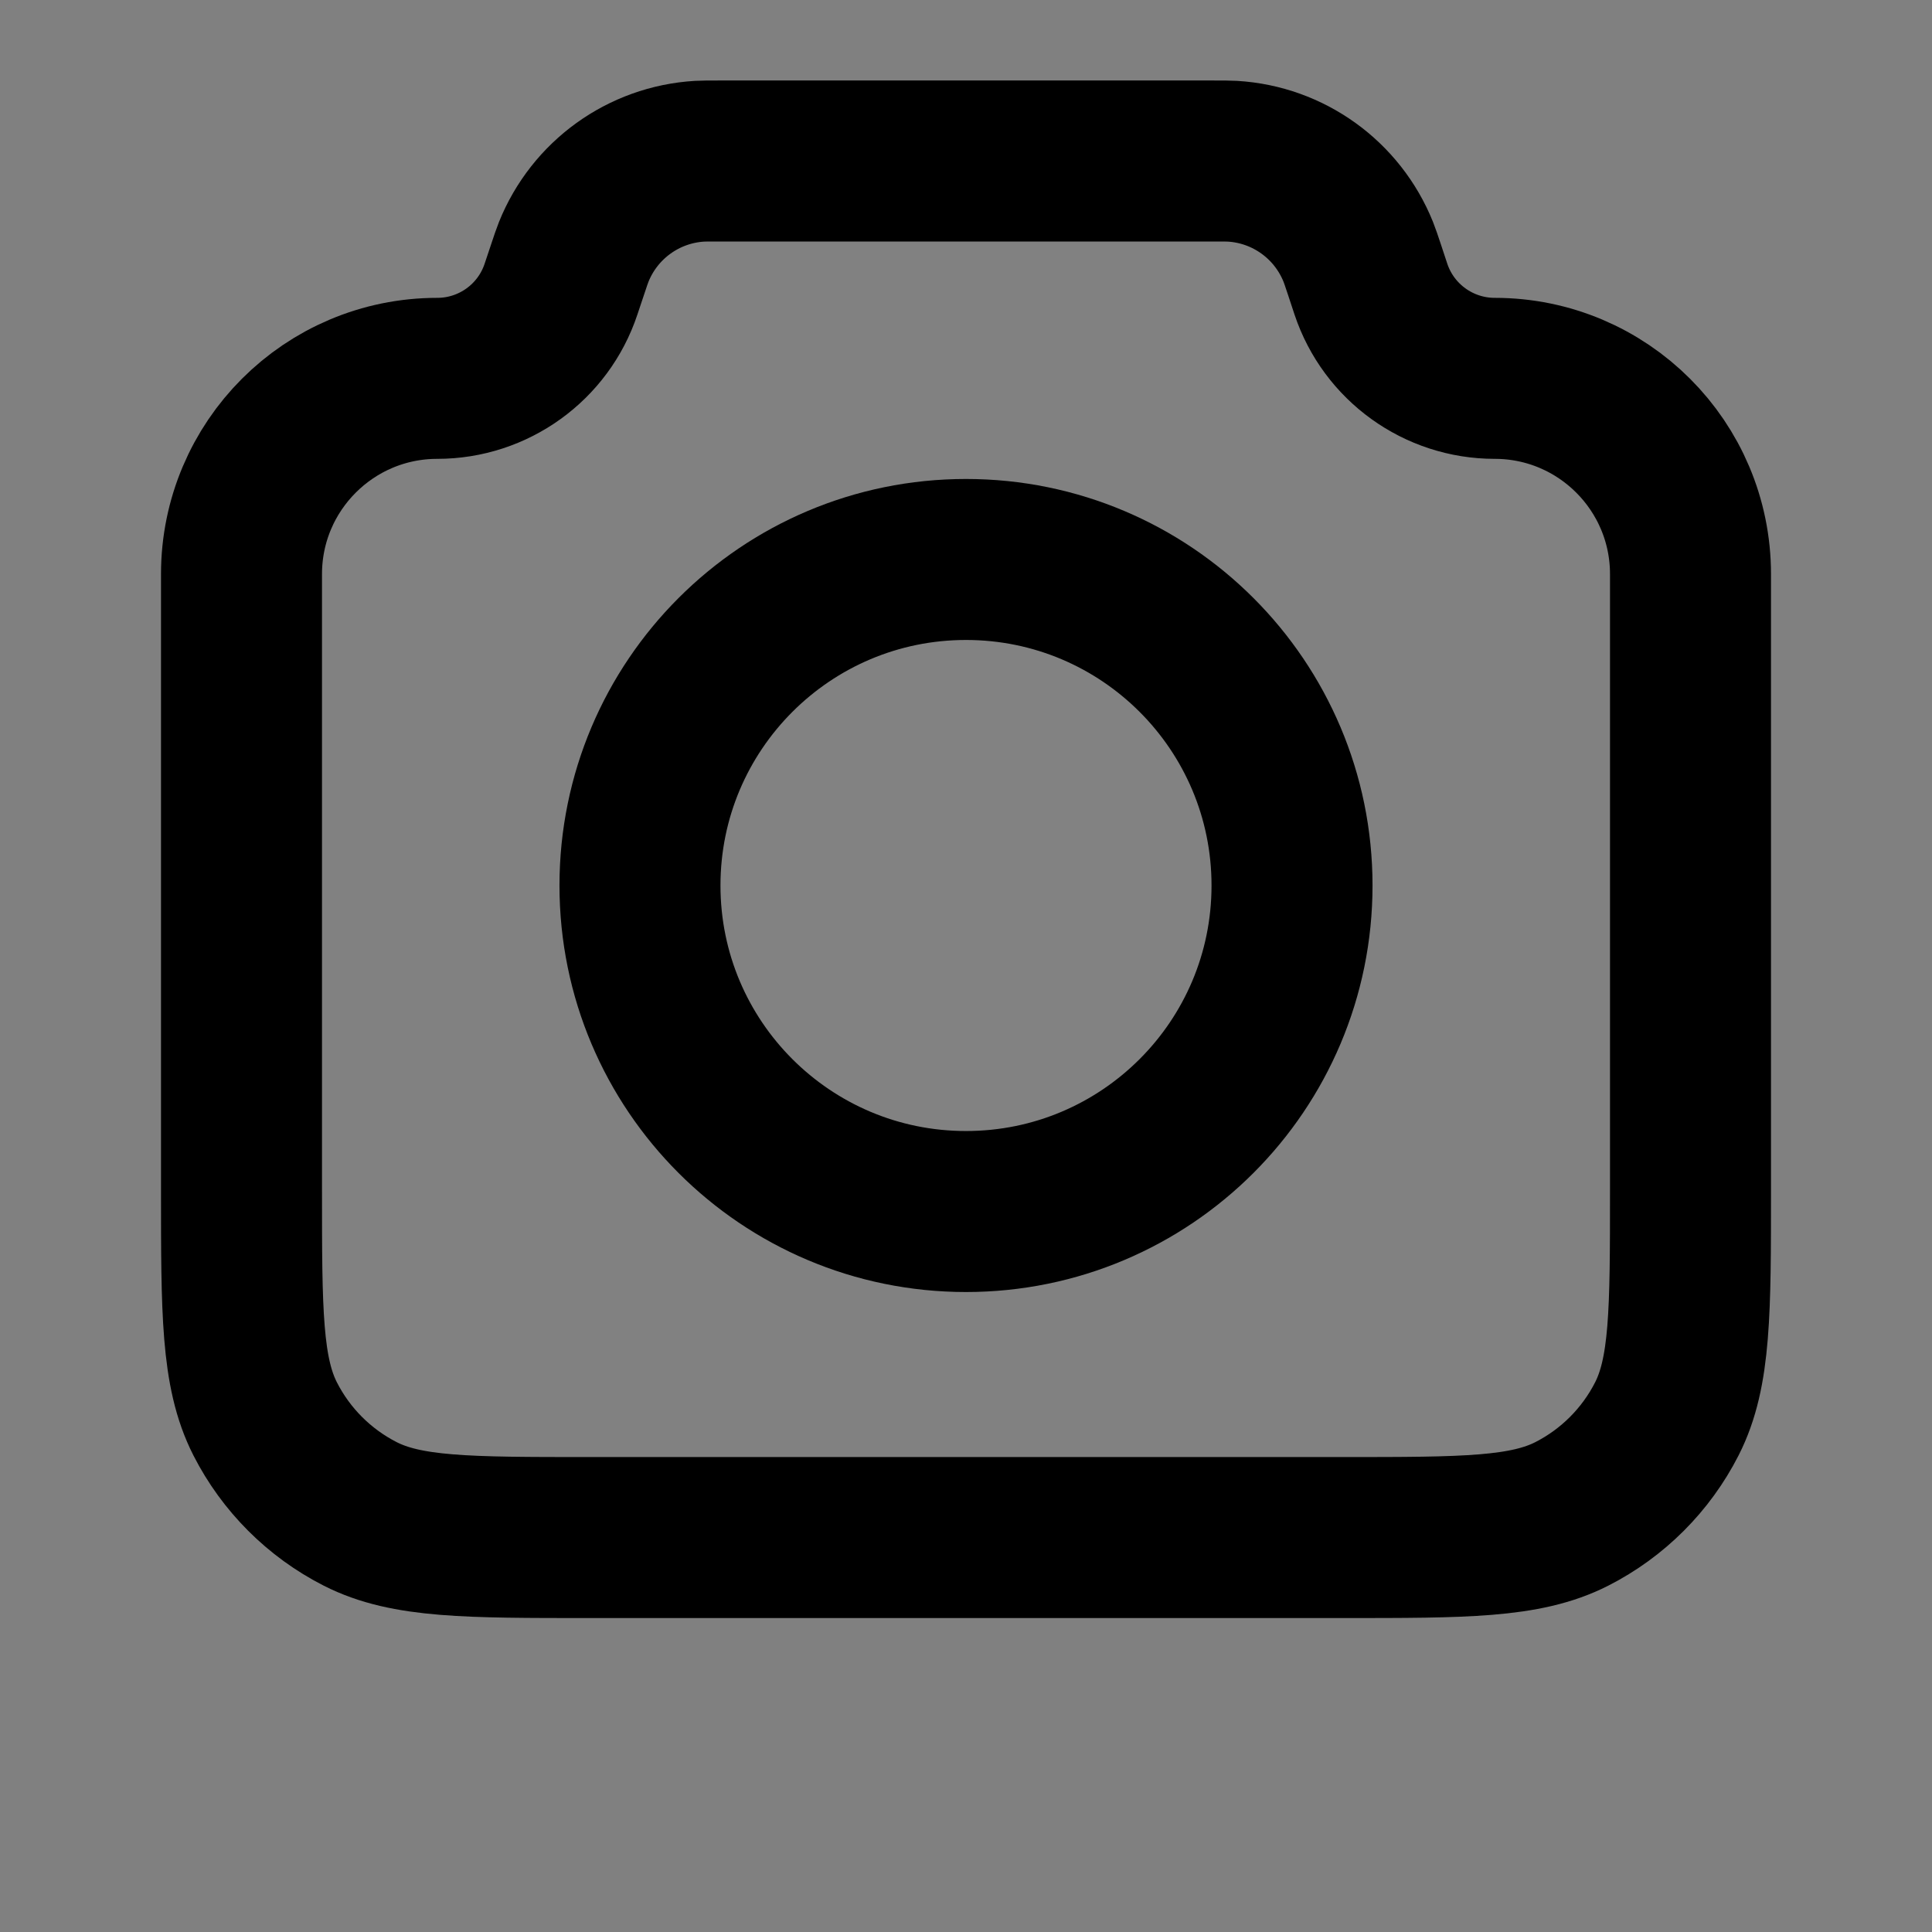 <svg width="24" height="24" viewBox="0 0 24 24" fill="none" xmlns="http://www.w3.org/2000/svg">
<rect x="0" y="0" width="24" height="24" fill="#808080" stroke="none"/>
<path d="M3 7.132C3 5.789 4.089 4.7 5.432 4.7C6.129 4.7 6.749 4.254 6.969 3.592L7.05 3.35C7.088 3.236 7.107 3.179 7.127 3.129C7.387 2.483 7.994 2.045 8.689 2.003C8.743 2 8.803 2 8.923 2H15.077C15.197 2 15.257 2 15.311 2.003C16.006 2.045 16.613 2.483 16.873 3.129C16.893 3.179 16.912 3.236 16.95 3.35L17.03 3.592C17.251 4.254 17.871 4.7 18.568 4.7C19.911 4.7 21 5.789 21 7.132V14.78C21 16.292 21 17.048 20.706 17.626C20.447 18.134 20.034 18.547 19.526 18.806C18.948 19.1 18.192 19.1 16.68 19.1H7.32C5.808 19.1 5.052 19.1 4.474 18.806C3.966 18.547 3.553 18.134 3.294 17.626C3 17.048 3 16.292 3 14.78V7.132Z" fill="white" fill-opacity="0.01"/>
<path d="M12 15.05C14.237 15.05 16.05 13.237 16.05 11C16.05 8.763 14.237 6.95 12 6.95C9.763 6.95 7.95 8.763 7.95 11C7.95 13.237 9.763 15.05 12 15.05Z" fill="white" fill-opacity="0.01"/>
<path d="M3 7.132C3 5.789 4.089 4.7 5.432 4.7C6.129 4.7 6.749 4.254 6.969 3.592L7.05 3.35C7.088 3.236 7.107 3.179 7.127 3.129C7.387 2.483 7.994 2.045 8.689 2.003C8.743 2 8.803 2 8.923 2H15.077C15.197 2 15.257 2 15.311 2.003C16.006 2.045 16.613 2.483 16.873 3.129C16.893 3.179 16.912 3.236 16.95 3.35L17.03 3.592C17.251 4.254 17.871 4.7 18.568 4.7C19.911 4.7 21 5.789 21 7.132V14.78C21 16.292 21 17.048 20.706 17.626C20.447 18.134 20.034 18.547 19.526 18.806C18.948 19.1 18.192 19.1 16.68 19.1H7.32C5.808 19.1 5.052 19.1 4.474 18.806C3.966 18.547 3.553 18.134 3.294 17.626C3 17.048 3 16.292 3 14.78V7.132Z" stroke="current" stroke-width="2" stroke-linecap="round" stroke-linejoin="round"/>
<path d="M12 15.05C14.237 15.05 16.05 13.237 16.05 11C16.05 8.763 14.237 6.95 12 6.95C9.763 6.95 7.95 8.763 7.95 11C7.95 13.237 9.763 15.05 12 15.05Z" stroke="current" stroke-width="2" stroke-linecap="round" stroke-linejoin="round"/>
</svg>
